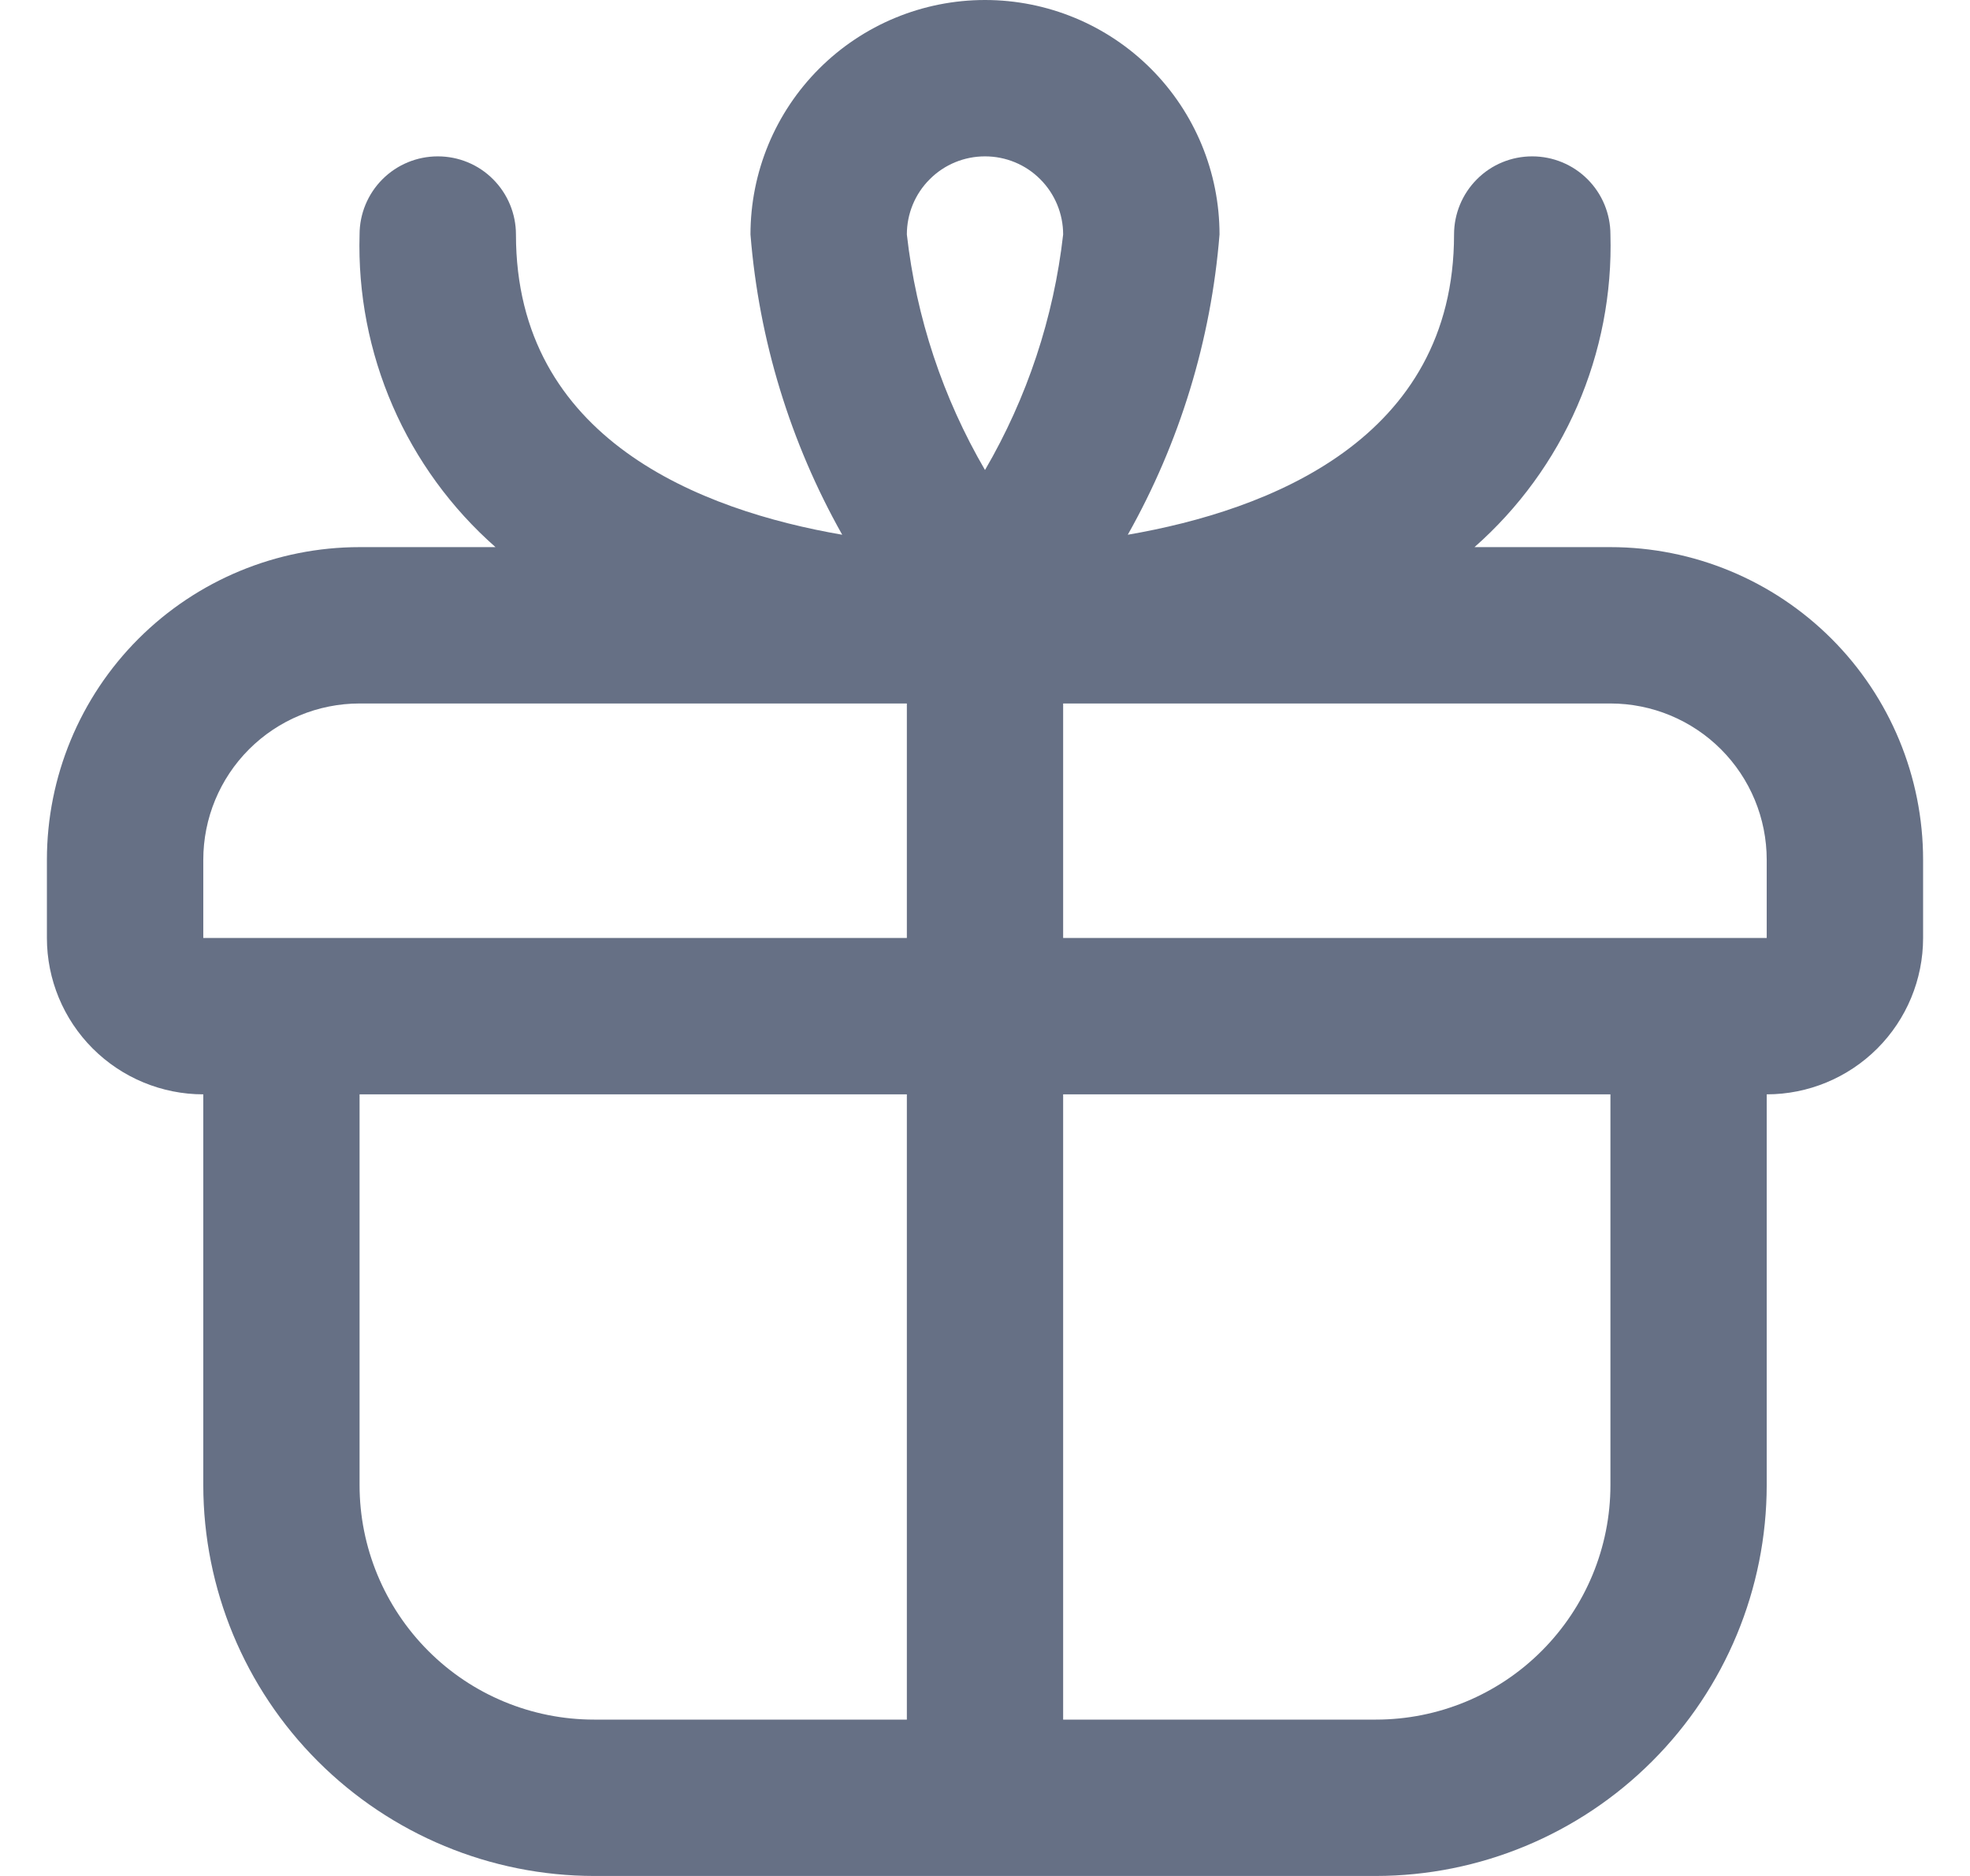 <svg width="21" height="20" viewBox="0 0 21 20" fill="none" xmlns="http://www.w3.org/2000/svg">
<g id="fi-rr-gift" clip-path="url(#clip0_456_1474)">
<path id="Vector" d="M17.167 5.833H15.718C16.189 5.418 16.564 4.904 16.814 4.328C17.064 3.752 17.185 3.128 17.167 2.5C17.167 2.279 17.079 2.067 16.923 1.911C16.766 1.754 16.554 1.667 16.333 1.667C16.112 1.667 15.9 1.754 15.744 1.911C15.588 2.067 15.5 2.279 15.5 2.5C15.5 4.685 13.524 5.442 12.022 5.701C12.576 4.718 12.91 3.625 13 2.5C13 1.837 12.737 1.201 12.268 0.732C11.799 0.263 11.163 0 10.5 0C9.837 0 9.201 0.263 8.732 0.732C8.263 1.201 8 1.837 8 2.5C8.09 3.625 8.424 4.718 8.978 5.701C7.476 5.442 5.5 4.685 5.5 2.5C5.5 2.279 5.412 2.067 5.256 1.911C5.1 1.754 4.888 1.667 4.667 1.667C4.446 1.667 4.234 1.754 4.077 1.911C3.921 2.067 3.833 2.279 3.833 2.5C3.815 3.128 3.936 3.752 4.186 4.328C4.436 4.904 4.811 5.418 5.282 5.833H3.833C2.949 5.833 2.101 6.185 1.476 6.81C0.851 7.435 0.5 8.283 0.5 9.167L0.5 10C0.5 10.442 0.676 10.866 0.988 11.178C1.301 11.491 1.725 11.667 2.167 11.667V15.833C2.168 16.938 2.607 17.997 3.389 18.778C4.17 19.559 5.229 19.999 6.333 20H14.667C15.771 19.999 16.83 19.559 17.611 18.778C18.393 17.997 18.832 16.938 18.833 15.833V11.667C19.275 11.667 19.699 11.491 20.012 11.178C20.324 10.866 20.5 10.442 20.5 10V9.167C20.5 8.283 20.149 7.435 19.524 6.81C18.899 6.185 18.051 5.833 17.167 5.833ZM10.5 1.667C10.721 1.667 10.933 1.754 11.089 1.911C11.245 2.067 11.333 2.279 11.333 2.5C11.233 3.386 10.949 4.241 10.5 5.011C10.051 4.241 9.767 3.386 9.667 2.5C9.667 2.279 9.754 2.067 9.911 1.911C10.067 1.754 10.279 1.667 10.5 1.667ZM2.167 9.167C2.167 8.725 2.342 8.301 2.655 7.988C2.967 7.676 3.391 7.5 3.833 7.5H9.667V10H2.167V9.167ZM3.833 15.833V11.667H9.667V18.333H6.333C5.67 18.333 5.034 18.07 4.566 17.601C4.097 17.132 3.833 16.496 3.833 15.833ZM17.167 15.833C17.167 16.496 16.903 17.132 16.434 17.601C15.966 18.07 15.33 18.333 14.667 18.333H11.333V11.667H17.167V15.833ZM11.333 10V7.5H17.167C17.609 7.5 18.033 7.676 18.345 7.988C18.658 8.301 18.833 8.725 18.833 9.167V10H11.333Z" fill="#667085"/>
</g>
<defs>
<clipPath id="clip0_456_1474">
<rect width="20" height="20" fill="white" transform="translate(0.5)"/>
</clipPath>
</defs>
</svg>

